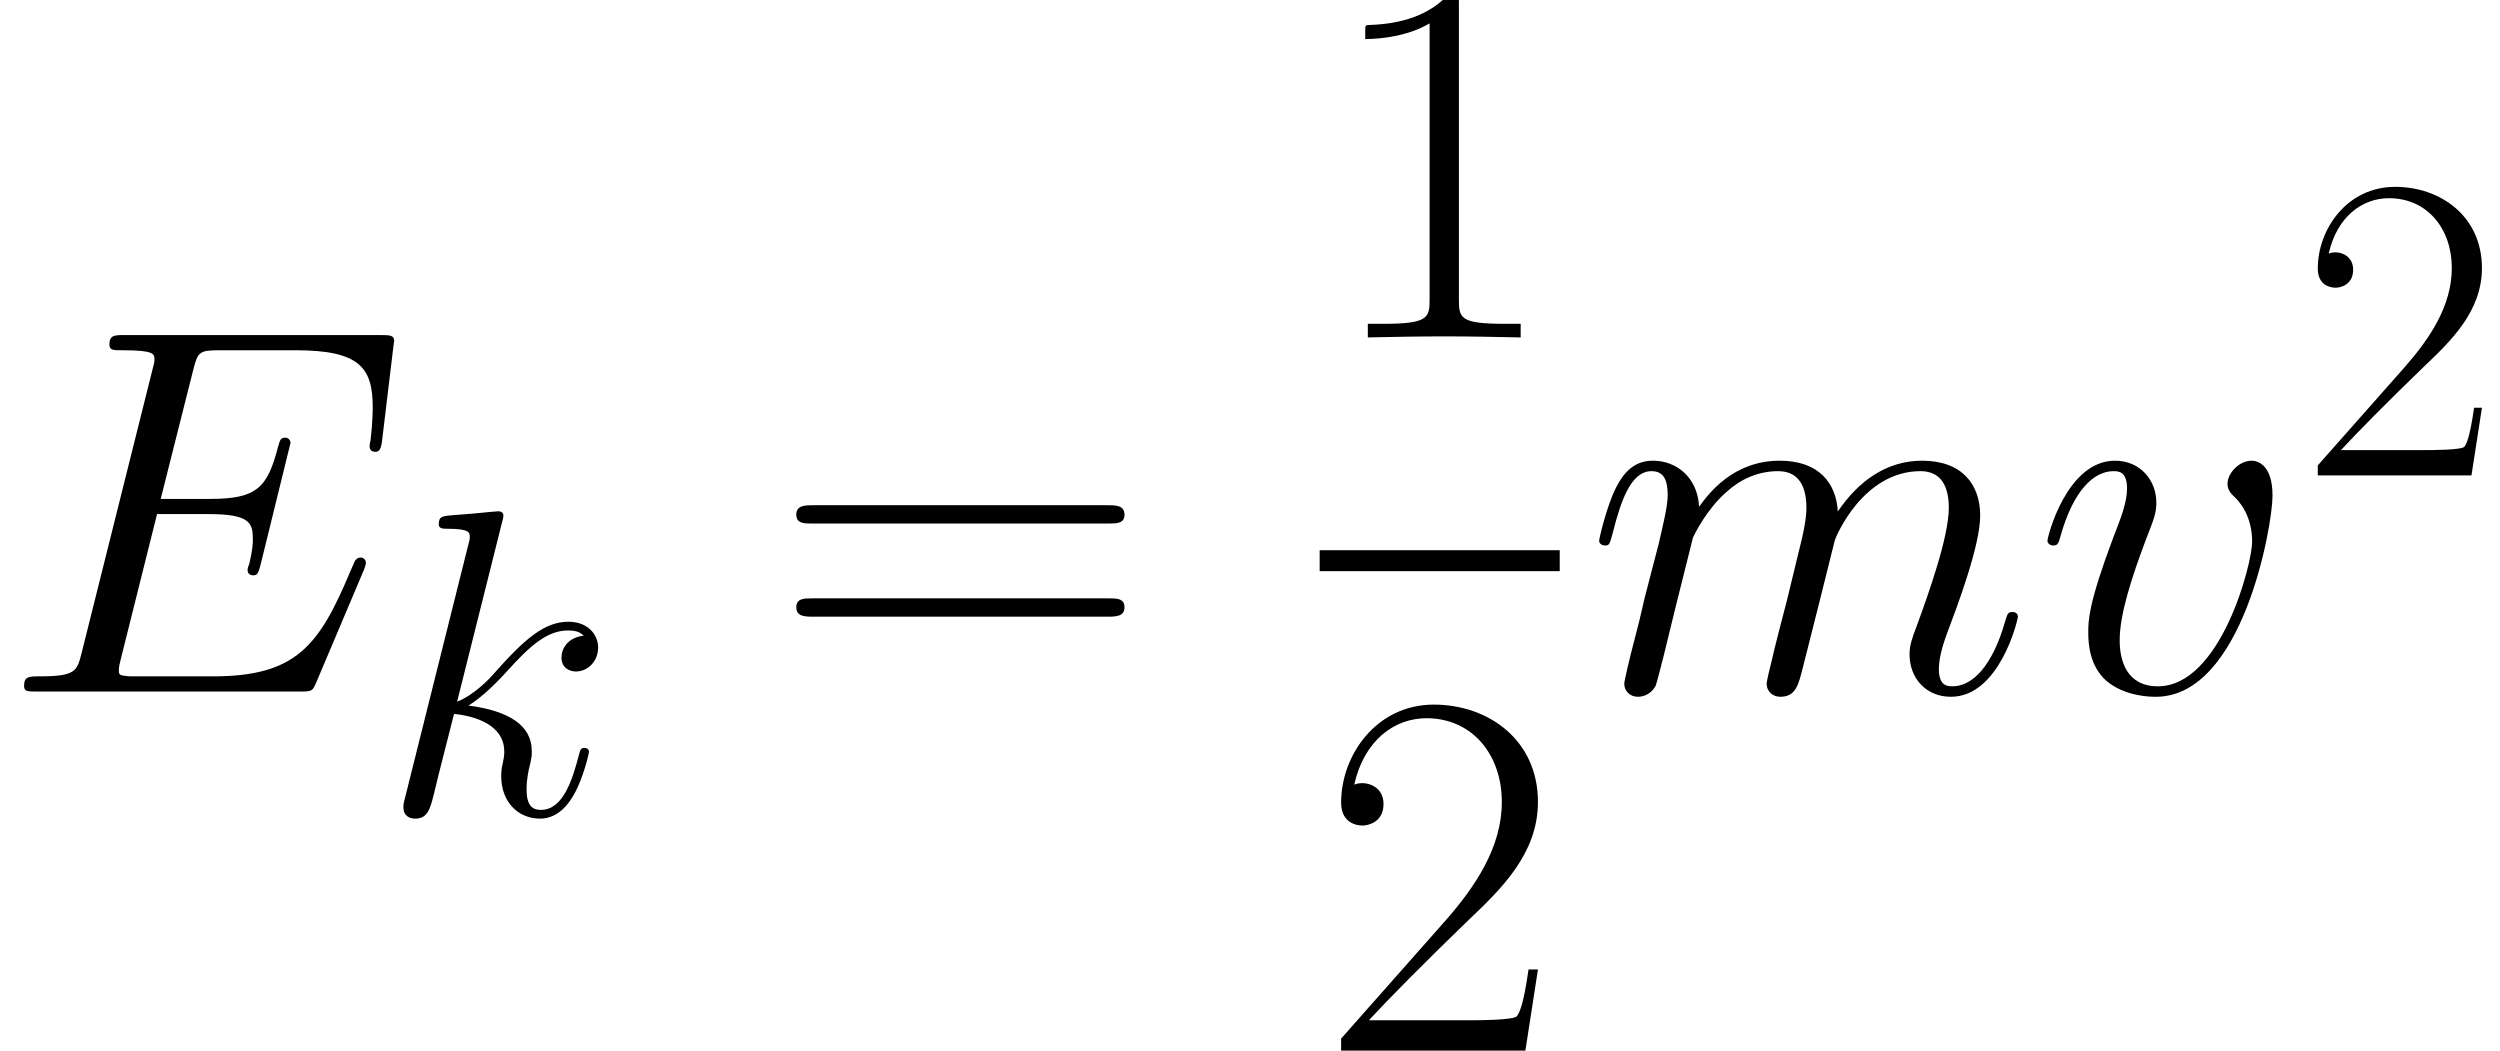 <?xml version='1.0' encoding='ISO-8859-1'?>
<!DOCTYPE svg PUBLIC "-//W3C//DTD SVG 1.1//EN" "http://www.w3.org/Graphics/SVG/1.1/DTD/svg11.dtd">
<!-- Generated by CodeCogs Thu May 31 04:08:43 2012 -->
<svg height='74.904' preserveAspectRatio='xMinYMin' version='1.1' viewBox='0 0 178.237 74.904' width='178.237' xmlns='http://www.w3.org/2000/svg' xmlns:xlink='http://www.w3.org/1999/xlink'>
<defs>
<use id='g350' transform='scale(0.834)' xlink:href='#g050'/>
<use id='g2107' transform='scale(0.834)' xlink:href='#g1107'/>
<path d='M6.618 -15.898C6.618 -16.421 6.593 -16.446 6.245 -16.446C5.275 -15.276 3.807 -14.903 2.413 -14.853C2.339 -14.853 2.214 -14.853 2.189 -14.804S2.165 -14.704 2.165 -14.182C2.936 -14.182 4.23 -14.331 5.225 -14.928V-1.816C5.225 -0.945 5.175 -0.647 3.035 -0.647H2.289V-0C3.483 -0.025 4.727 -0.05 5.921 -0.05S8.36 -0.025 9.554 -0V-0.647H8.808C6.668 -0.647 6.618 -0.921 6.618 -1.816V-15.898Z' id='g049'/>
<path d='M10.375 -3.856H9.927C9.678 -2.09 9.479 -1.791 9.38 -1.642C9.255 -1.443 7.464 -1.443 7.116 -1.443H2.339C3.234 -2.413 4.976 -4.18 7.091 -6.22C8.608 -7.663 10.375 -9.355 10.375 -11.818C10.375 -14.754 8.036 -16.446 5.424 -16.446C2.687 -16.446 1.02 -14.032 1.02 -11.793C1.02 -10.823 1.742 -10.698 2.04 -10.698C2.289 -10.698 3.035 -10.848 3.035 -11.719C3.035 -12.49 2.388 -12.714 2.04 -12.714C1.891 -12.714 1.742 -12.689 1.642 -12.639C2.115 -14.754 3.558 -15.799 5.076 -15.799C7.24 -15.799 8.658 -14.082 8.658 -11.818C8.658 -9.653 7.389 -7.787 5.971 -6.17L1.02 -0.572V-0H9.778L10.375 -3.856Z' id='g050'/>
<path d='M15.998 -7.986C16.371 -7.986 16.744 -7.986 16.744 -8.409C16.744 -8.857 16.321 -8.857 15.898 -8.857H1.99C1.567 -8.857 1.144 -8.857 1.144 -8.409C1.144 -7.986 1.518 -7.986 1.891 -7.986H15.998ZM15.898 -3.558C16.321 -3.558 16.744 -3.558 16.744 -4.006C16.744 -4.429 16.371 -4.429 15.998 -4.429H1.891C1.518 -4.429 1.144 -4.429 1.144 -4.006C1.144 -3.558 1.567 -3.558 1.99 -3.558H15.898Z' id='g061'/>
<path d='M17.292 -5.772C17.317 -5.847 17.391 -6.021 17.391 -6.12C17.391 -6.245 17.292 -6.369 17.142 -6.369C17.043 -6.369 16.993 -6.344 16.918 -6.27C16.869 -6.245 16.869 -6.195 16.645 -5.698C15.177 -2.214 14.107 -0.722 10.126 -0.722H6.494C6.145 -0.722 6.096 -0.722 5.946 -0.746C5.673 -0.771 5.648 -0.821 5.648 -1.02C5.648 -1.194 5.698 -1.344 5.747 -1.567L7.464 -8.434H9.927C11.868 -8.434 12.017 -8.011 12.017 -7.265C12.017 -7.016 12.017 -6.792 11.843 -6.046C11.793 -5.946 11.768 -5.847 11.768 -5.772C11.768 -5.598 11.893 -5.523 12.042 -5.523C12.266 -5.523 12.291 -5.698 12.39 -6.046L13.808 -11.818C13.808 -11.942 13.709 -12.067 13.56 -12.067C13.336 -12.067 13.311 -11.967 13.211 -11.619C12.714 -9.703 12.216 -9.156 10.002 -9.156H7.638L9.181 -15.276C9.405 -16.147 9.454 -16.222 10.475 -16.222H14.032C17.093 -16.222 17.715 -15.401 17.715 -13.51C17.715 -13.485 17.715 -12.788 17.615 -11.967C17.59 -11.868 17.565 -11.719 17.565 -11.669C17.565 -11.47 17.69 -11.395 17.839 -11.395C18.013 -11.395 18.113 -11.495 18.162 -11.942L18.685 -16.296C18.685 -16.371 18.735 -16.62 18.735 -16.67C18.735 -16.943 18.511 -16.943 18.063 -16.943H5.921C5.449 -16.943 5.2 -16.943 5.2 -16.495C5.2 -16.222 5.374 -16.222 5.797 -16.222C7.34 -16.222 7.34 -16.048 7.34 -15.774C7.34 -15.649 7.315 -15.55 7.24 -15.276L3.881 -1.841C3.657 -0.97 3.608 -0.722 1.866 -0.722C1.393 -0.722 1.144 -0.722 1.144 -0.274C1.144 -0 1.294 -0 1.791 -0H14.281C14.829 -0 14.853 -0.025 15.027 -0.423L17.292 -5.772Z' id='g169'/>
<path d='M6.991 -16.645C7.016 -16.744 7.066 -16.893 7.066 -17.018C7.066 -17.267 6.817 -17.267 6.767 -17.267C6.742 -17.267 5.847 -17.192 5.399 -17.142C4.976 -17.117 4.603 -17.068 4.155 -17.043C3.558 -16.993 3.384 -16.968 3.384 -16.52C3.384 -16.271 3.632 -16.271 3.881 -16.271C5.15 -16.271 5.15 -16.048 5.15 -15.799C5.15 -15.699 5.15 -15.649 5.026 -15.202L1.468 -0.97C1.368 -0.597 1.368 -0.547 1.368 -0.398C1.368 0.149 1.791 0.249 2.04 0.249C2.737 0.249 2.886 -0.299 3.085 -1.07C3.309 -1.99 3.21 -1.642 4.254 -5.722C6.046 -5.523 7.116 -4.777 7.116 -3.583C7.116 -3.433 7.116 -3.334 7.041 -2.961C6.942 -2.588 6.942 -2.289 6.942 -2.165C6.942 -0.722 7.887 0.249 9.156 0.249C10.3 0.249 10.897 -0.796 11.097 -1.144C11.619 -2.065 11.942 -3.458 11.942 -3.558C11.942 -3.682 11.843 -3.782 11.694 -3.782C11.47 -3.782 11.445 -3.682 11.345 -3.284C10.997 -1.99 10.475 -0.249 9.206 -0.249C8.708 -0.249 8.385 -0.498 8.385 -1.443C8.385 -1.916 8.484 -2.463 8.584 -2.836C8.683 -3.284 8.683 -3.309 8.683 -3.608C8.683 -5.076 7.364 -5.897 5.076 -6.195C5.971 -6.742 6.867 -7.713 7.215 -8.086C8.633 -9.678 9.604 -10.475 10.748 -10.475C11.32 -10.475 11.47 -10.325 11.644 -10.176C10.723 -10.076 10.375 -9.43 10.375 -8.932C10.375 -8.335 10.848 -8.136 11.196 -8.136C11.868 -8.136 12.465 -8.708 12.465 -9.504C12.465 -10.226 11.893 -10.972 10.773 -10.972C9.405 -10.972 8.285 -10.002 6.519 -8.011C6.27 -7.713 5.349 -6.767 4.429 -6.419L6.991 -16.645Z' id='g1107'/>
<path d='M5.125 -7.29C5.175 -7.439 5.797 -8.683 6.718 -9.479C7.364 -10.076 8.21 -10.475 9.181 -10.475C10.176 -10.475 10.524 -9.728 10.524 -8.733C10.524 -8.584 10.524 -8.086 10.226 -6.917C9.902 -5.623 9.902 -5.548 9.604 -4.354C9.405 -3.608 8.932 -1.766 8.882 -1.493C8.783 -1.12 8.633 -0.473 8.633 -0.373C8.633 -0.025 8.907 0.249 9.28 0.249C10.027 0.249 10.151 -0.323 10.375 -1.219C10.848 -3.085 11.495 -5.648 11.868 -7.165C11.918 -7.364 13.211 -10.475 15.948 -10.475C16.943 -10.475 17.292 -9.728 17.292 -8.733C17.292 -7.34 16.321 -4.628 15.774 -3.135C15.55 -2.538 15.426 -2.214 15.426 -1.766C15.426 -0.647 16.197 0.249 17.391 0.249C19.705 0.249 20.576 -3.409 20.576 -3.558C20.576 -3.682 20.476 -3.782 20.327 -3.782C20.103 -3.782 20.078 -3.707 19.954 -3.284C19.381 -1.294 18.461 -0.249 17.466 -0.249C17.217 -0.249 16.819 -0.274 16.819 -1.07C16.819 -1.717 17.117 -2.513 17.217 -2.787C17.665 -3.981 18.784 -6.917 18.784 -8.36C18.784 -9.852 17.914 -10.972 16.023 -10.972C14.356 -10.972 13.012 -10.027 12.017 -8.559C11.942 -9.902 11.121 -10.972 9.255 -10.972C7.041 -10.972 5.872 -9.405 5.424 -8.783C5.349 -10.201 4.329 -10.972 3.234 -10.972C2.513 -10.972 1.941 -10.624 1.468 -9.678C1.02 -8.783 0.672 -7.265 0.672 -7.165S0.771 -6.942 0.945 -6.942C1.144 -6.942 1.169 -6.966 1.319 -7.539C1.692 -9.007 2.165 -10.475 3.16 -10.475C3.732 -10.475 3.931 -10.076 3.931 -9.33C3.931 -8.783 3.682 -7.812 3.508 -7.041C3.284 -6.145 3.035 -5.25 2.811 -4.354C2.712 -3.881 2.438 -2.762 2.314 -2.314C2.14 -1.667 1.866 -0.498 1.866 -0.373C1.866 -0.025 2.14 0.249 2.513 0.249C2.811 0.249 3.16 0.1 3.359 -0.274C3.409 -0.398 3.632 -1.269 3.757 -1.766C3.931 -2.513 4.13 -3.259 4.304 -4.006L5.125 -7.29Z' id='g1109'/>
<path d='M11.37 -9.305C11.37 -10.873 10.574 -10.972 10.375 -10.972C9.778 -10.972 9.23 -10.375 9.23 -9.877C9.23 -9.579 9.405 -9.405 9.504 -9.305C9.753 -9.081 10.4 -8.409 10.4 -7.116C10.4 -6.071 8.907 -0.249 5.921 -0.249C4.404 -0.249 4.105 -1.518 4.105 -2.438C4.105 -3.682 4.677 -5.424 5.349 -7.215C5.747 -8.235 5.847 -8.484 5.847 -8.982C5.847 -10.027 5.1 -10.972 3.881 -10.972C1.592 -10.972 0.672 -7.364 0.672 -7.165C0.672 -7.066 0.771 -6.942 0.945 -6.942C1.169 -6.942 1.194 -7.041 1.294 -7.389C1.891 -9.529 2.861 -10.475 3.807 -10.475C4.031 -10.475 4.454 -10.475 4.454 -9.653C4.454 -9.007 4.18 -8.285 3.807 -7.34C2.612 -4.155 2.612 -3.384 2.612 -2.787C2.612 -2.239 2.687 -1.219 3.458 -0.522C4.354 0.249 5.598 0.249 5.822 0.249C9.952 0.249 11.37 -7.887 11.37 -9.305Z' id='g1118'/>
</defs>
<g id='page1' transform='matrix(1.5 0 0 1.5 -84.937 -81)'>
<use x='56.625' xlink:href='#g169' y='86.869'/>
<use x='74.658' xlink:href='#g2107' y='92.702'/>
<use x='93.328' xlink:href='#g061' y='86.869'/>
<use x='119.348' xlink:href='#g049' y='70.038'/>
<rect height='0.995' width='11.41' x='119.348' y='80.152'/>
<use x='119.348' xlink:href='#g050' y='103.936'/>
<use x='131.959' xlink:href='#g1109' y='86.869'/>
<use x='153.268' xlink:href='#g1118' y='86.869'/>
<use x='165.938' xlink:href='#g350' y='76.597'/>
<script type="text/ecmascript" xlink:href="http://codecogs.izyba.com/svg.js"/></g>
</svg>
